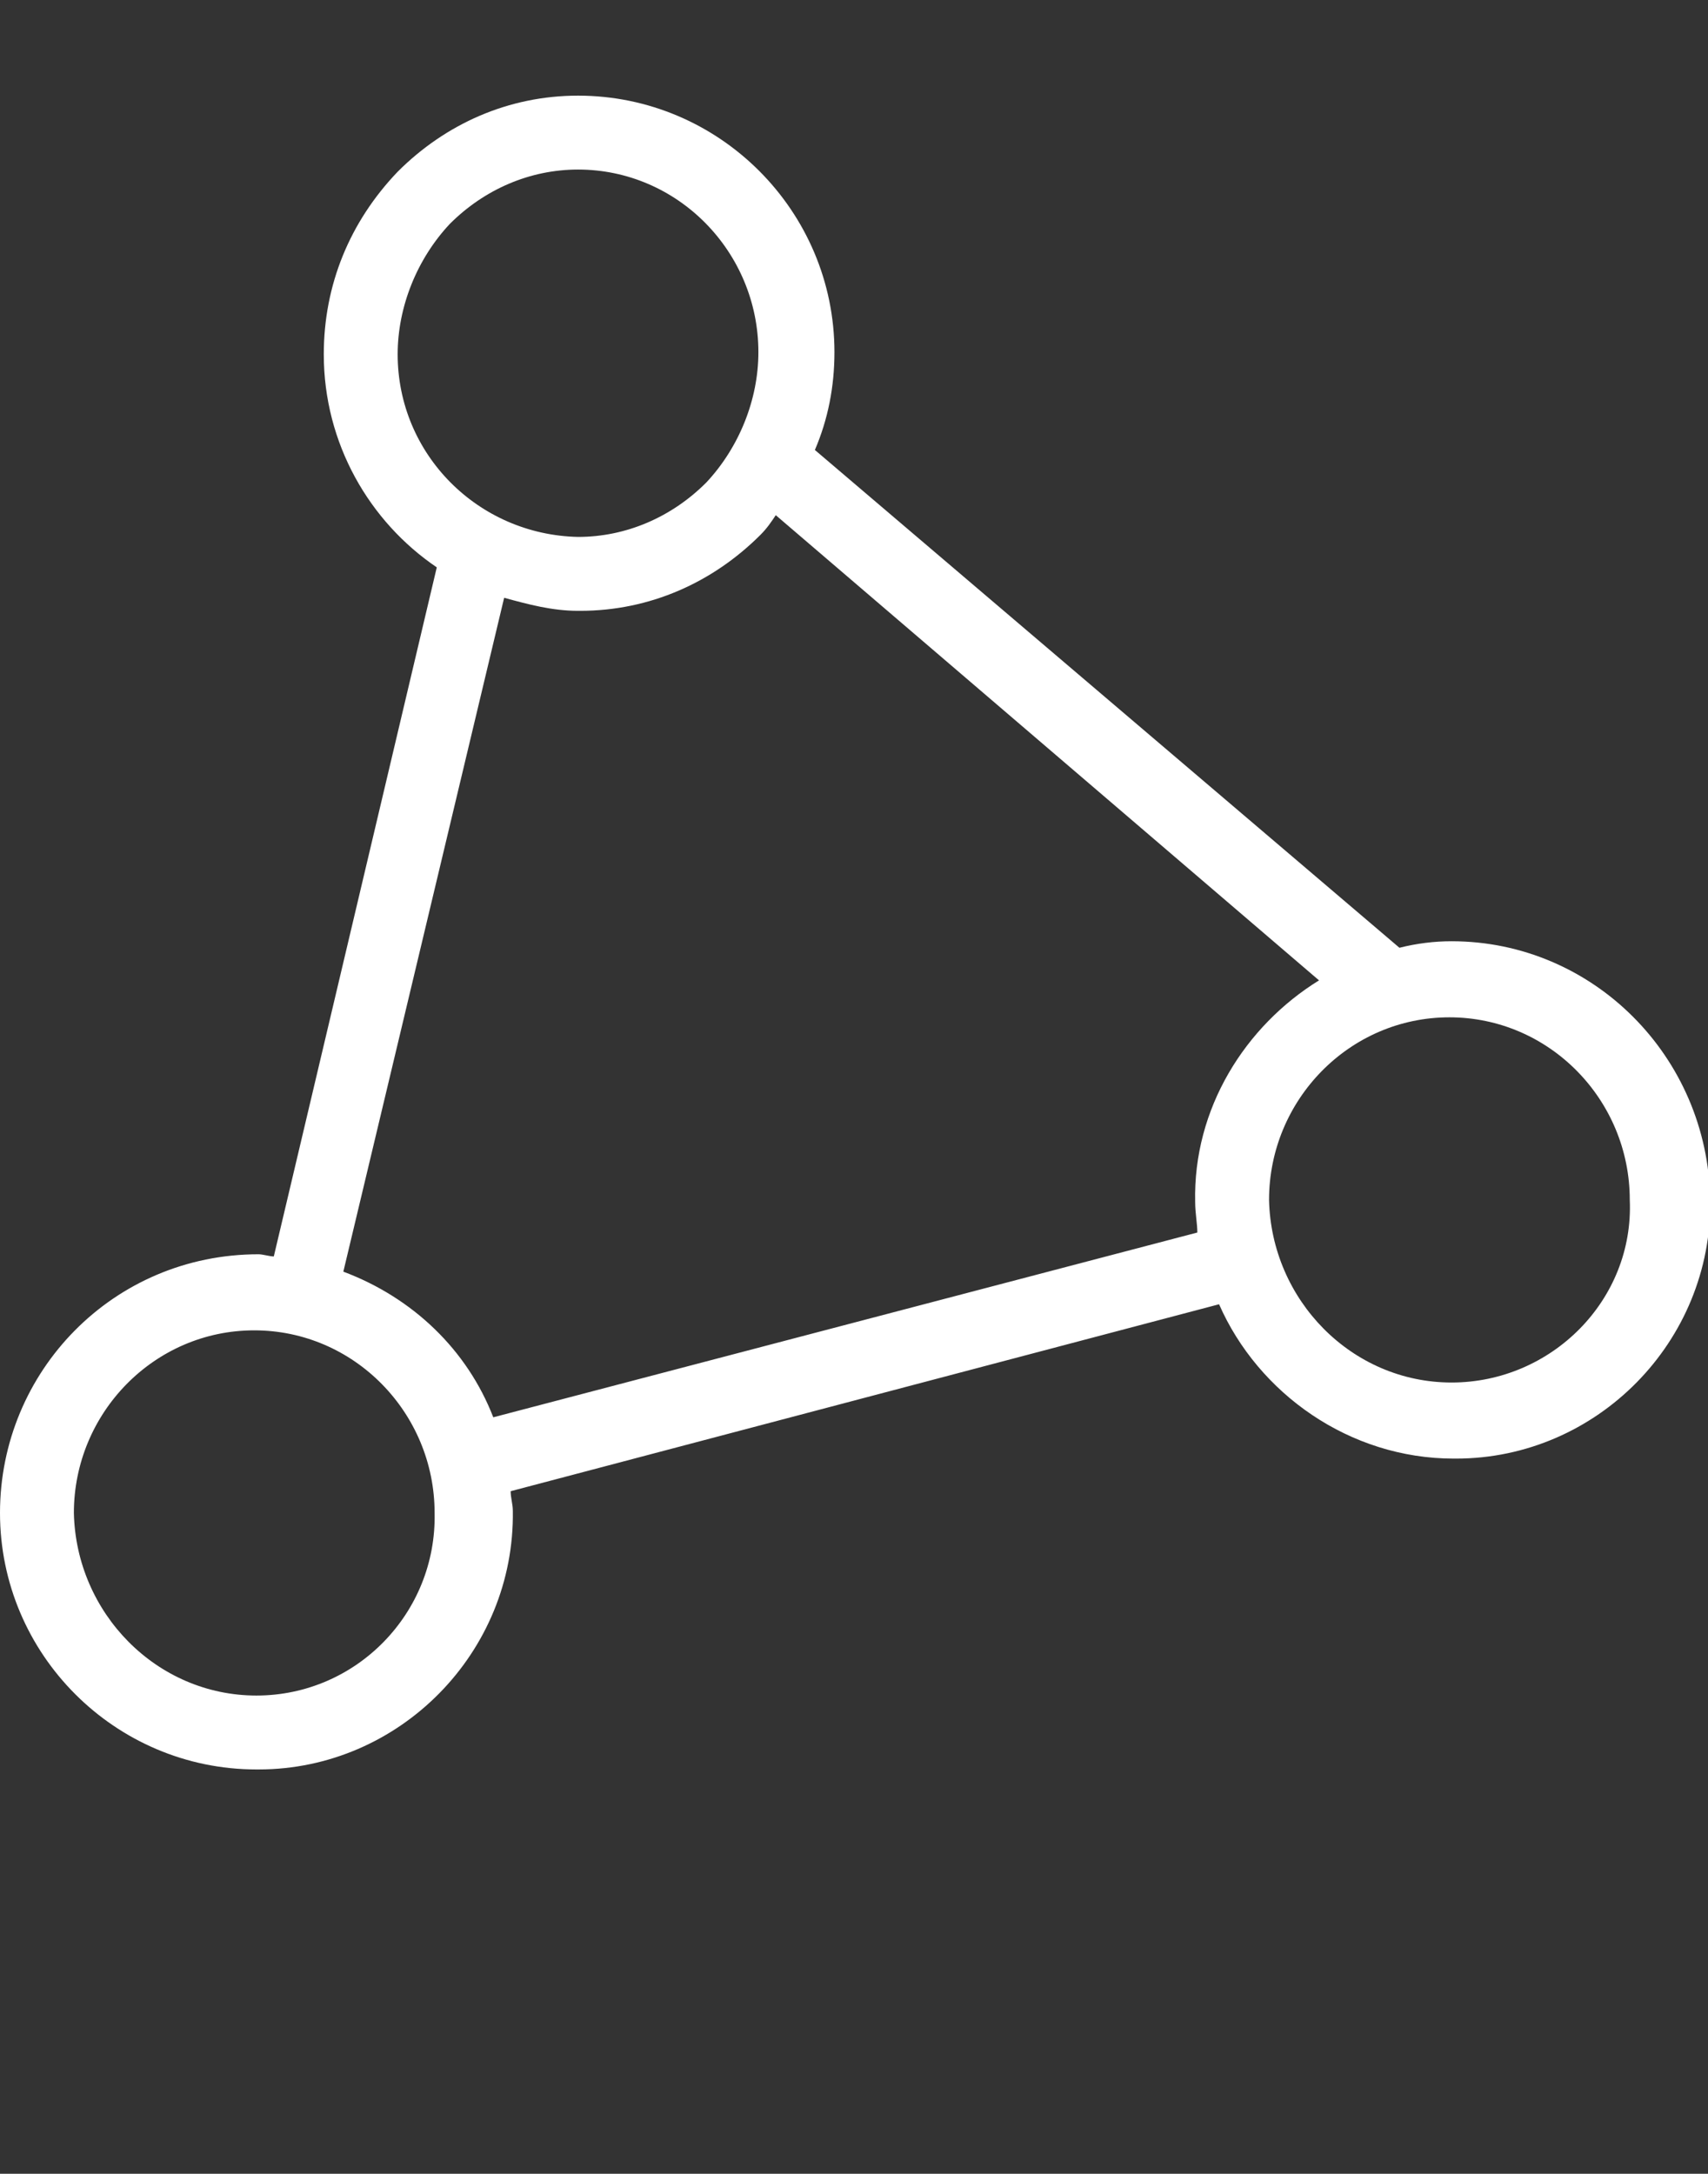<?xml version="1.0" encoding="utf-8"?>
<!-- Generator: Adobe Illustrator 18.1.0, SVG Export Plug-In . SVG Version: 6.00 Build 0)  -->
<!DOCTYPE svg PUBLIC "-//W3C//DTD SVG 1.1//EN" "http://www.w3.org/Graphics/SVG/1.1/DTD/svg11.dtd">
<svg version="1.1" id="Layer_1" xmlns="http://www.w3.org/2000/svg" xmlns:xlink="http://www.w3.org/1999/xlink" x="0px" y="0px"
	 viewBox="0 0 78.6 100" style="enable-background:new 0 0 78.6 100;" xml:space="preserve">
<rect x="0" y="0" width="78.6" height="100" fill="#333333" stroke="none"/>
<path style="fill:#FFFFFF;" d="M66.8,43.3c-0.8,0-1.6,0.1-2.4,0.3L37.5,20.7c0.6-1.4,0.9-2.9,0.9-4.5c0-6.5-5.3-11.8-11.8-11.8
	c-3.2,0-6.1,1.3-8.3,3.5c-2.2,2.3-3.4,5.2-3.4,8.4c0,4.1,2.1,7.7,5.2,9.8l-7.5,31.7c-0.2,0-0.5-0.1-0.7-0.1C5.2,57.7,0,63.1,0,69.6
	c0,6.5,5.3,11.8,11.8,11.8h0.1c6.5,0,11.8-5.4,11.7-11.9c0-0.3-0.1-0.6-0.1-0.9L56.1,60c1.8,4.1,6,7.1,10.8,7.1h0.1
	c6.5,0,11.8-5.4,11.7-11.9C78.6,48.6,73.3,43.3,66.8,43.3z M18.3,16.3c0-2.2,0.9-4.4,2.4-6c1.6-1.6,3.7-2.5,5.9-2.5
	c4.6,0,8.3,3.8,8.3,8.4c0,2.2-0.9,4.4-2.4,6c-1.6,1.6-3.7,2.5-5.9,2.5l0,1.7v-1.7C22,24.6,18.3,20.9,18.3,16.3z M11.8,78l0,1.7
	L11.8,78c-4.6,0-8.3-3.8-8.4-8.4c0-4.6,3.7-8.4,8.3-8.4c4.6,0,8.3,3.8,8.3,8.4C20.1,74.2,16.4,78,11.8,78z M22.7,65.2
	c-1.2-3.1-3.7-5.5-6.9-6.7l7.4-31c1.1,0.3,2.2,0.6,3.4,0.6h0.1c3.2,0,6.1-1.3,8.3-3.5c0.3-0.3,0.5-0.6,0.7-0.9l25,21.4
	c-3.4,2.1-5.8,5.9-5.7,10.2c0,0.5,0.1,1,0.1,1.4L22.7,65.2z M66.8,63.6l0,1.7L66.8,63.6c-4.6,0-8.3-3.8-8.4-8.4
	c0-4.6,3.7-8.4,8.3-8.4c4.6,0,8.3,3.8,8.3,8.4C75.2,59.8,71.4,63.6,66.8,63.6z"/>
</svg>
